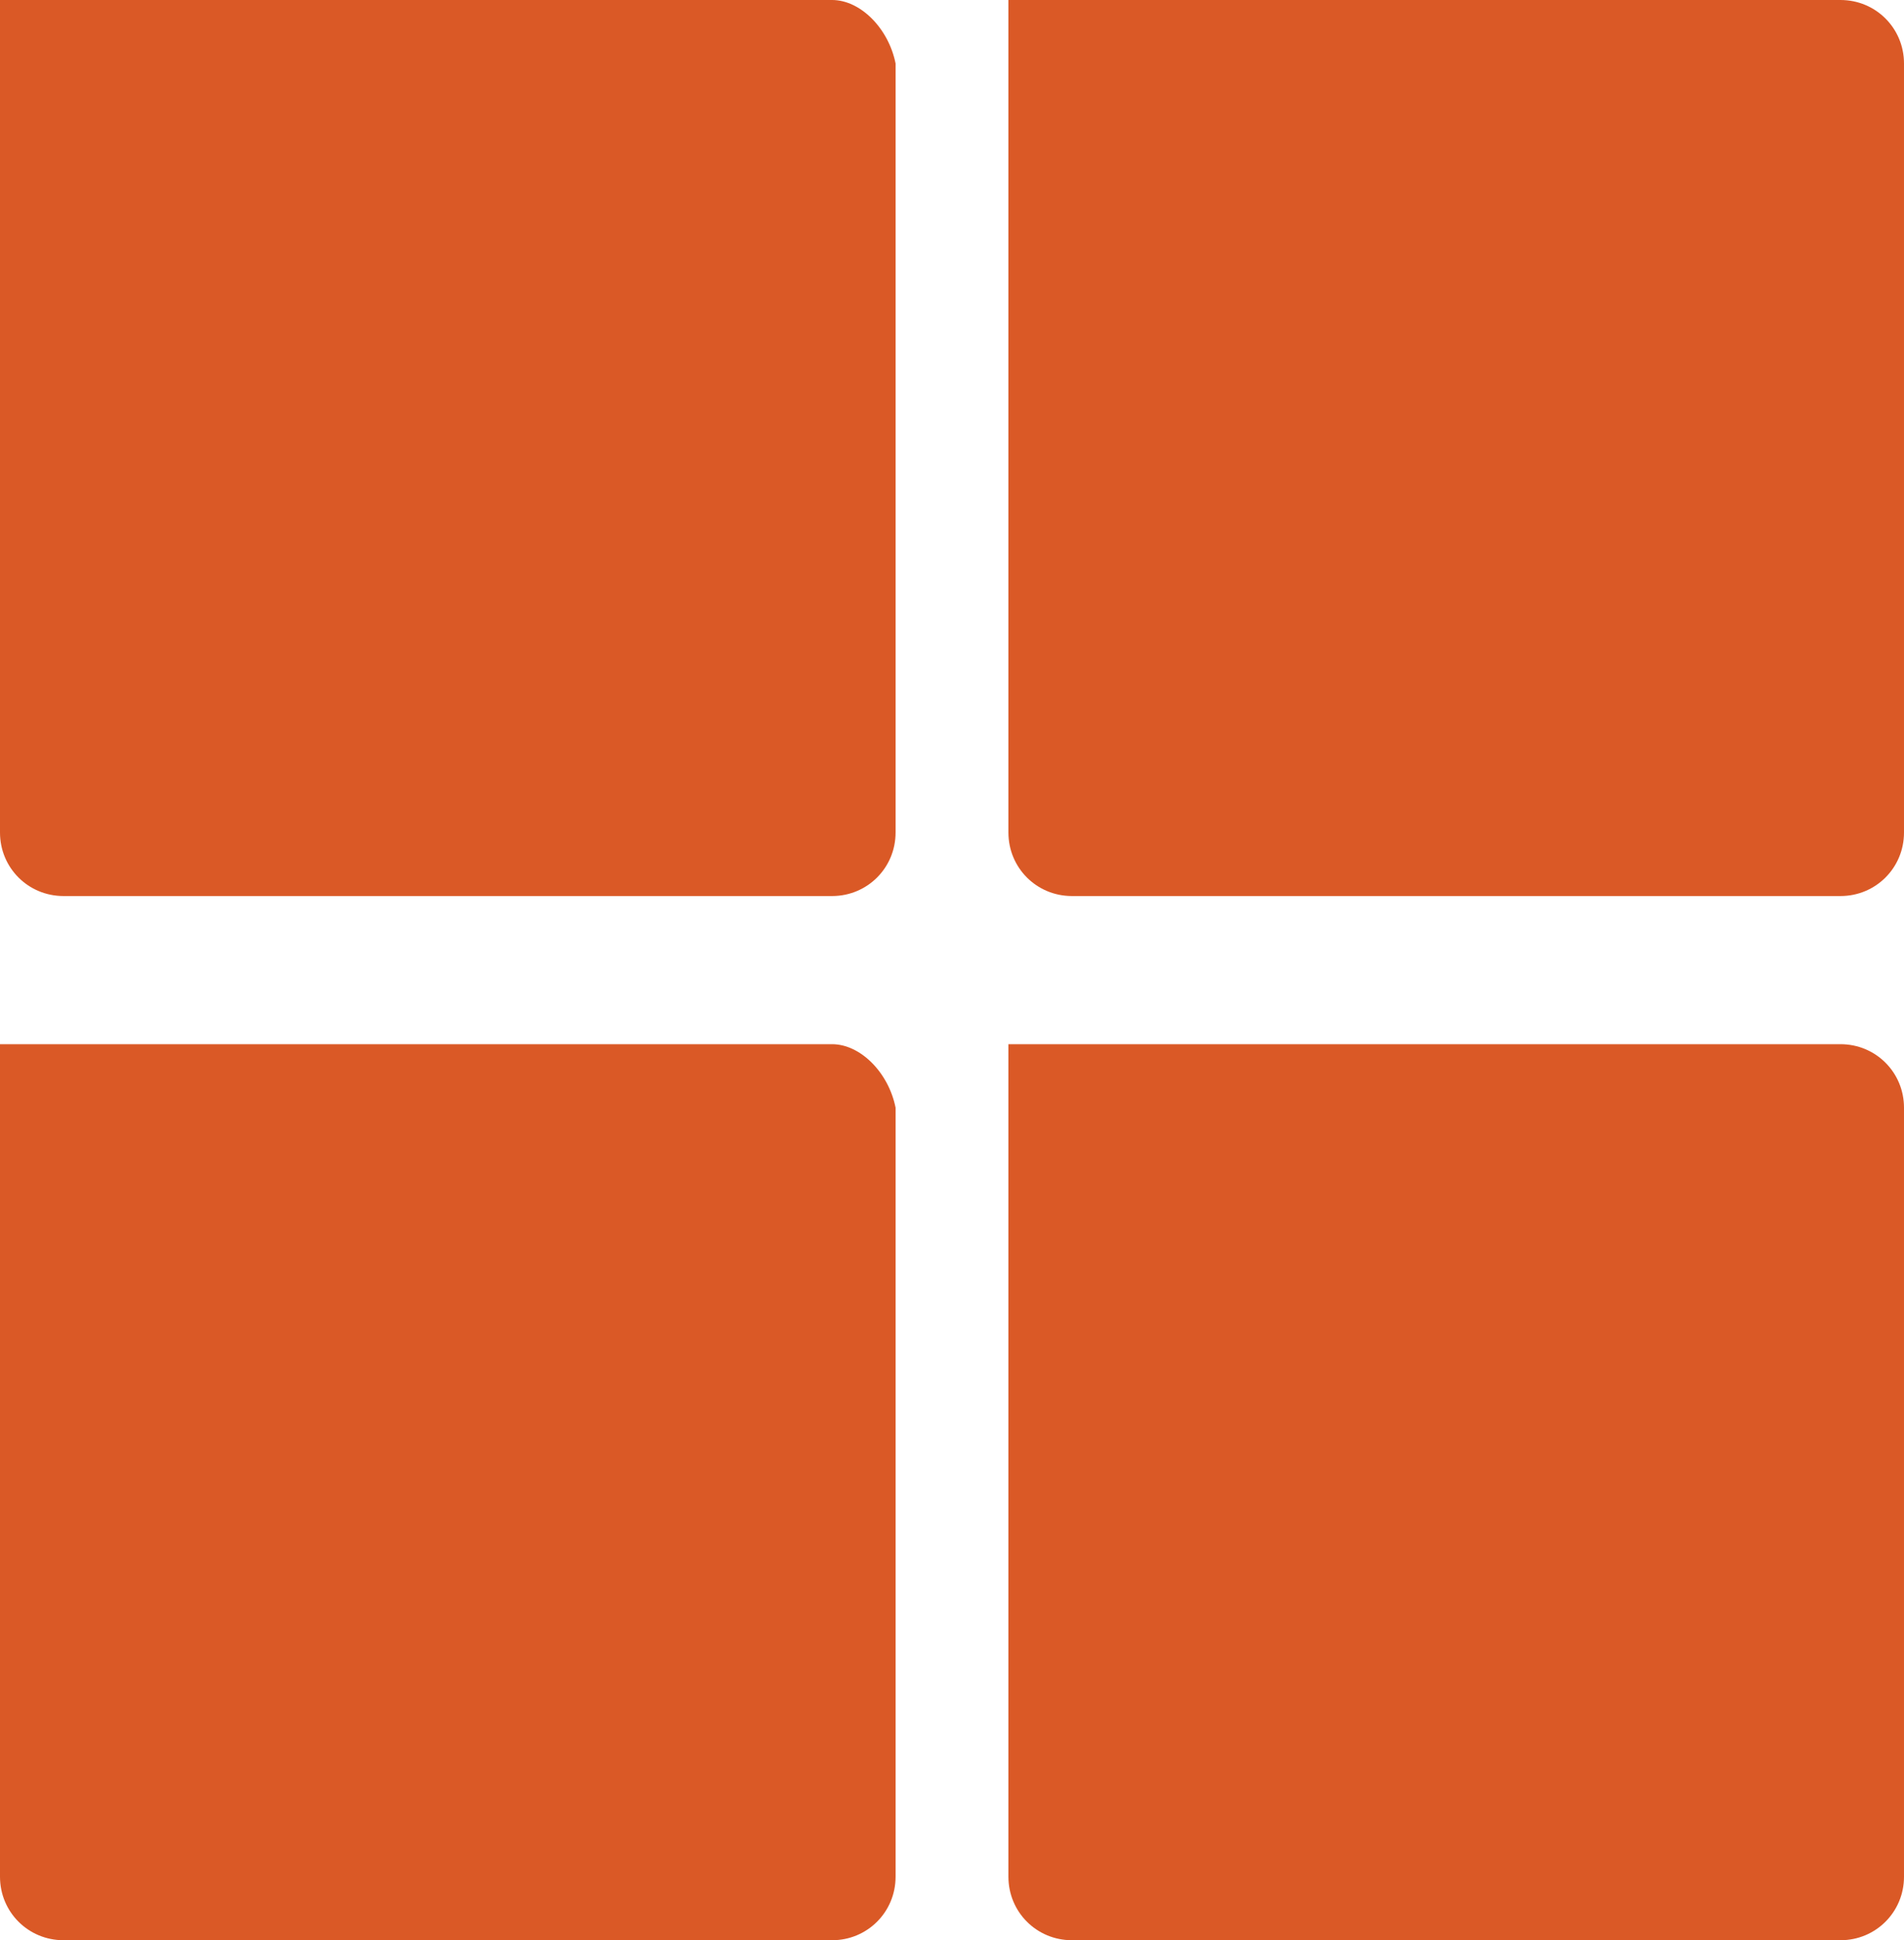 <svg id="Layer_1" xmlns="http://www.w3.org/2000/svg" viewBox="0 0 27 27.5"><style>.st0{fill:#da5926}</style><path class="st0" d="M11.8 0H0v11.8c0 .5.4.9.9.9h10.9c.5 0 .9-.4.9-.9V.9c-.1-.5-.5-.9-.9-.9zm0 14.8H0v11.8c0 .5.4.9.9.9h10.9c.5 0 .9-.4.9-.9V15.7c-.1-.5-.5-.9-.9-.9zM26.1 0H14.3v11.8c0 .5.4.9.9.9h10.9c.5 0 .9-.4.9-.9V.9c0-.5-.4-.9-.9-.9zm0 14.8H14.3v11.8c0 .5.4.9.9.9h10.9c.5 0 .9-.4.9-.9V15.7c0-.5-.4-.9-.9-.9z"/></svg>